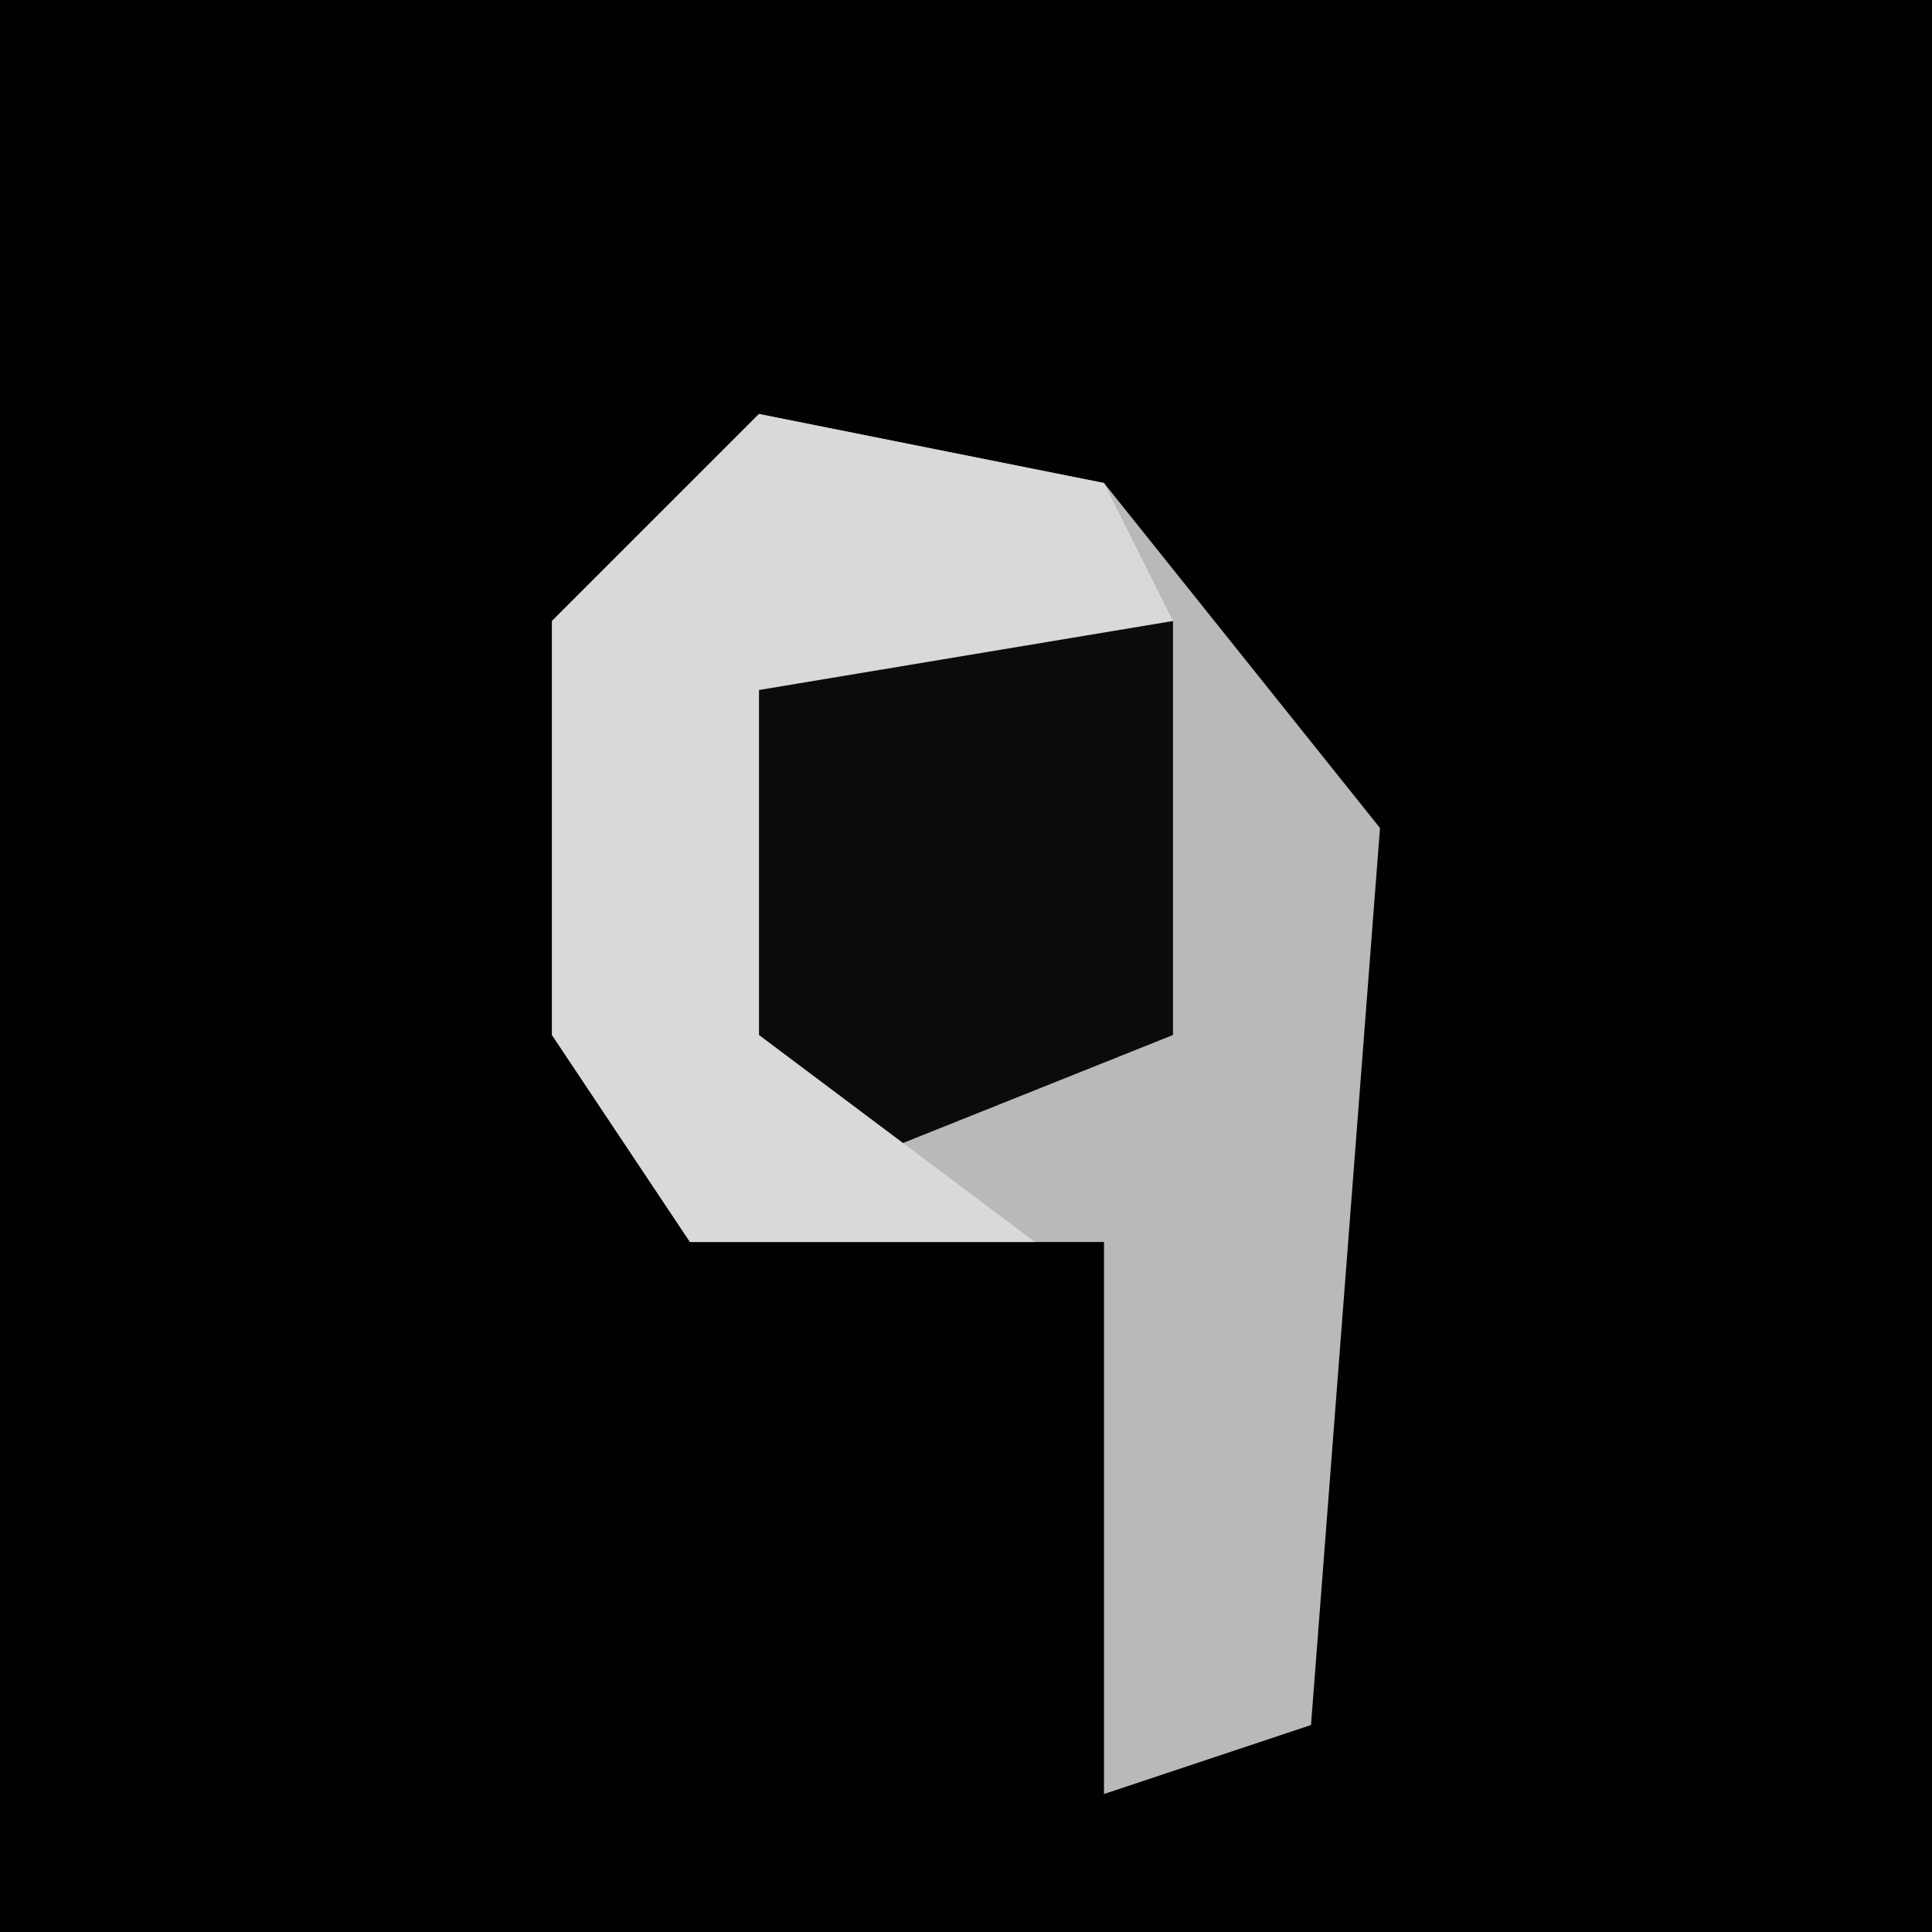 <?xml version="1.0" encoding="UTF-8"?>
<svg version="1.1" xmlns="http://www.w3.org/2000/svg" width="28" height="28">
<path d="M0,0 L28,0 L28,28 L0,28 Z " fill="#010101" transform="translate(0,0)"/>
<path d="M0,0 L5,1 L9,6 L8,19 L5,20 L5,12 L-1,12 L-3,9 L-3,3 Z " fill="#B9B9B9" transform="translate(11,6)"/>
<path d="M0,0 L6,0 L6,6 L1,8 L-1,6 L-1,1 Z " fill="#0B0B0B" transform="translate(11,9)"/>
<path d="M0,0 L5,1 L6,3 L0,4 L0,9 L4,12 L-1,12 L-3,9 L-3,3 Z " fill="#D9D9D9" transform="translate(11,6)"/>
</svg>
